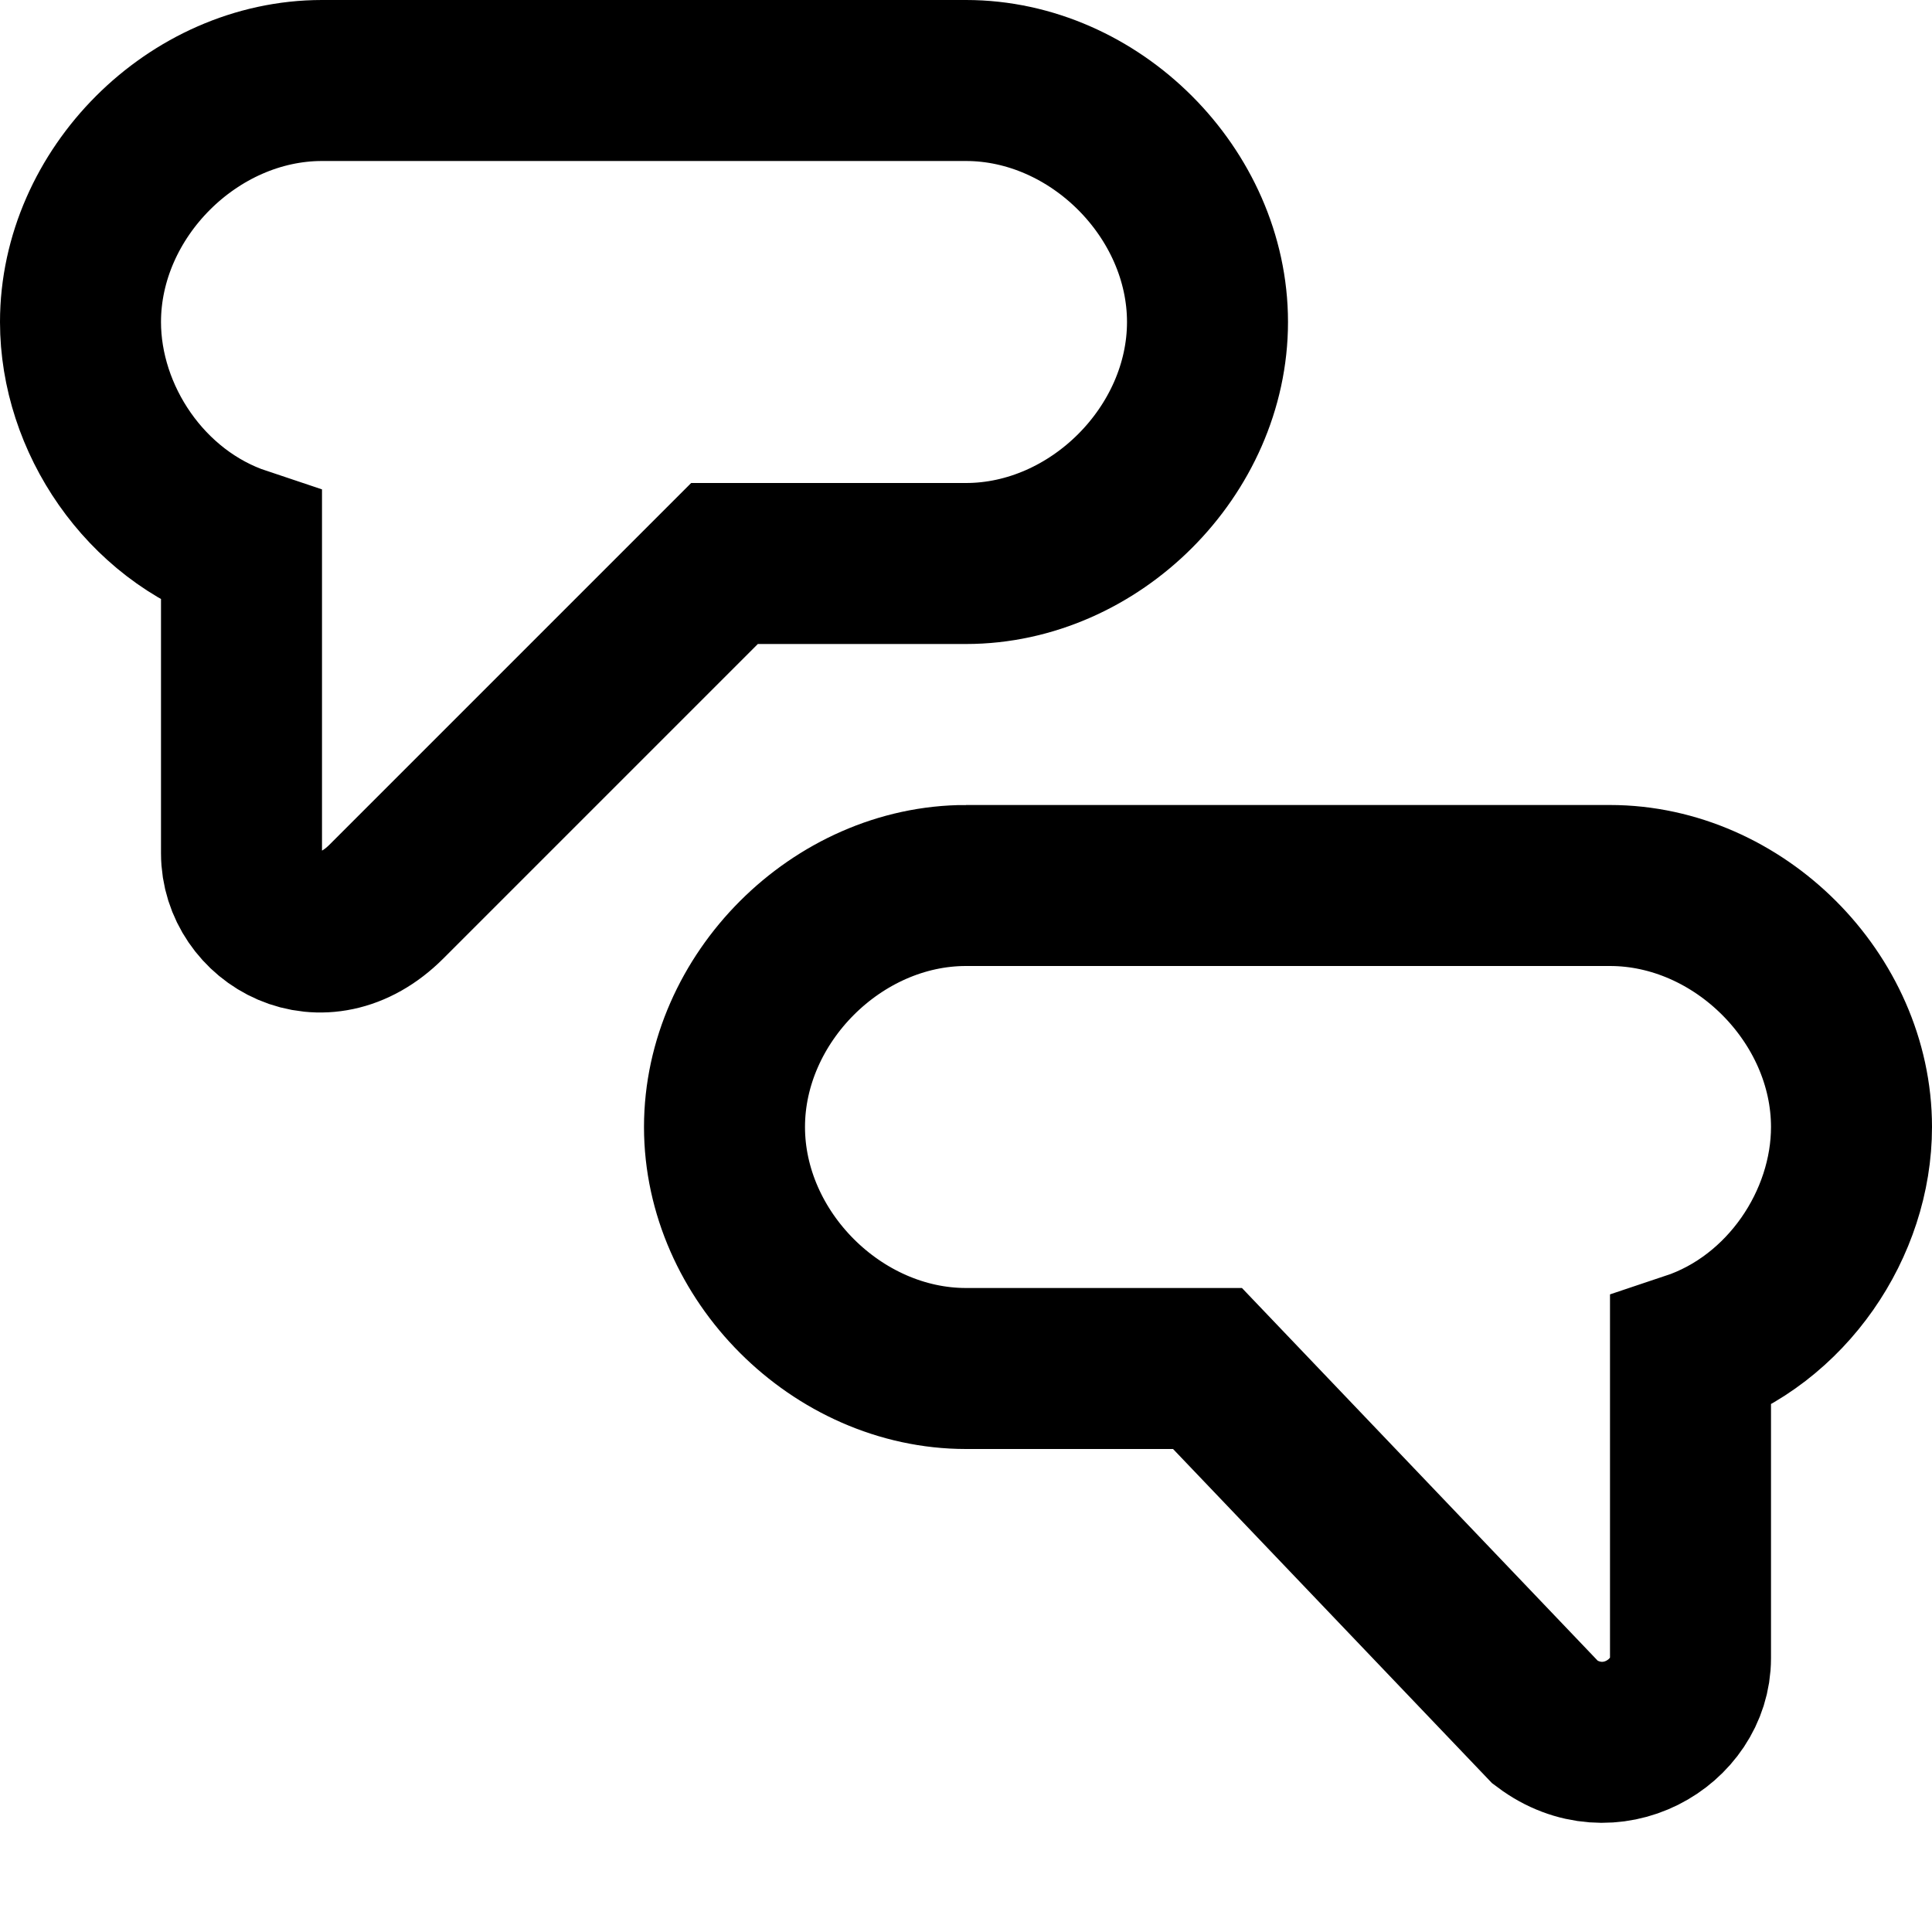 <svg xmlns="http://www.w3.org/2000/svg" viewBox="0 0 12 12" width='1em' height='1em'><path fill="none" stroke="currentColor" d="M6 .5H2C1.2.5.5 1.2.5 2c0 .6.4 1.2 1 1.4v1.9c0 .4.5.7.9.3l2.1-2.1H6c.8 0 1.5-.7 1.5-1.5S6.8.5 6 .5zm0 5h4c.8 0 1.5.7 1.5 1.5c0 .6-.4 1.2-1 1.4v1.9c0 .4-.5.7-.9.4L7.5 8.5H6c-.8 0-1.5-.7-1.5-1.5S5.2 5.5 6 5.5z"/></svg>